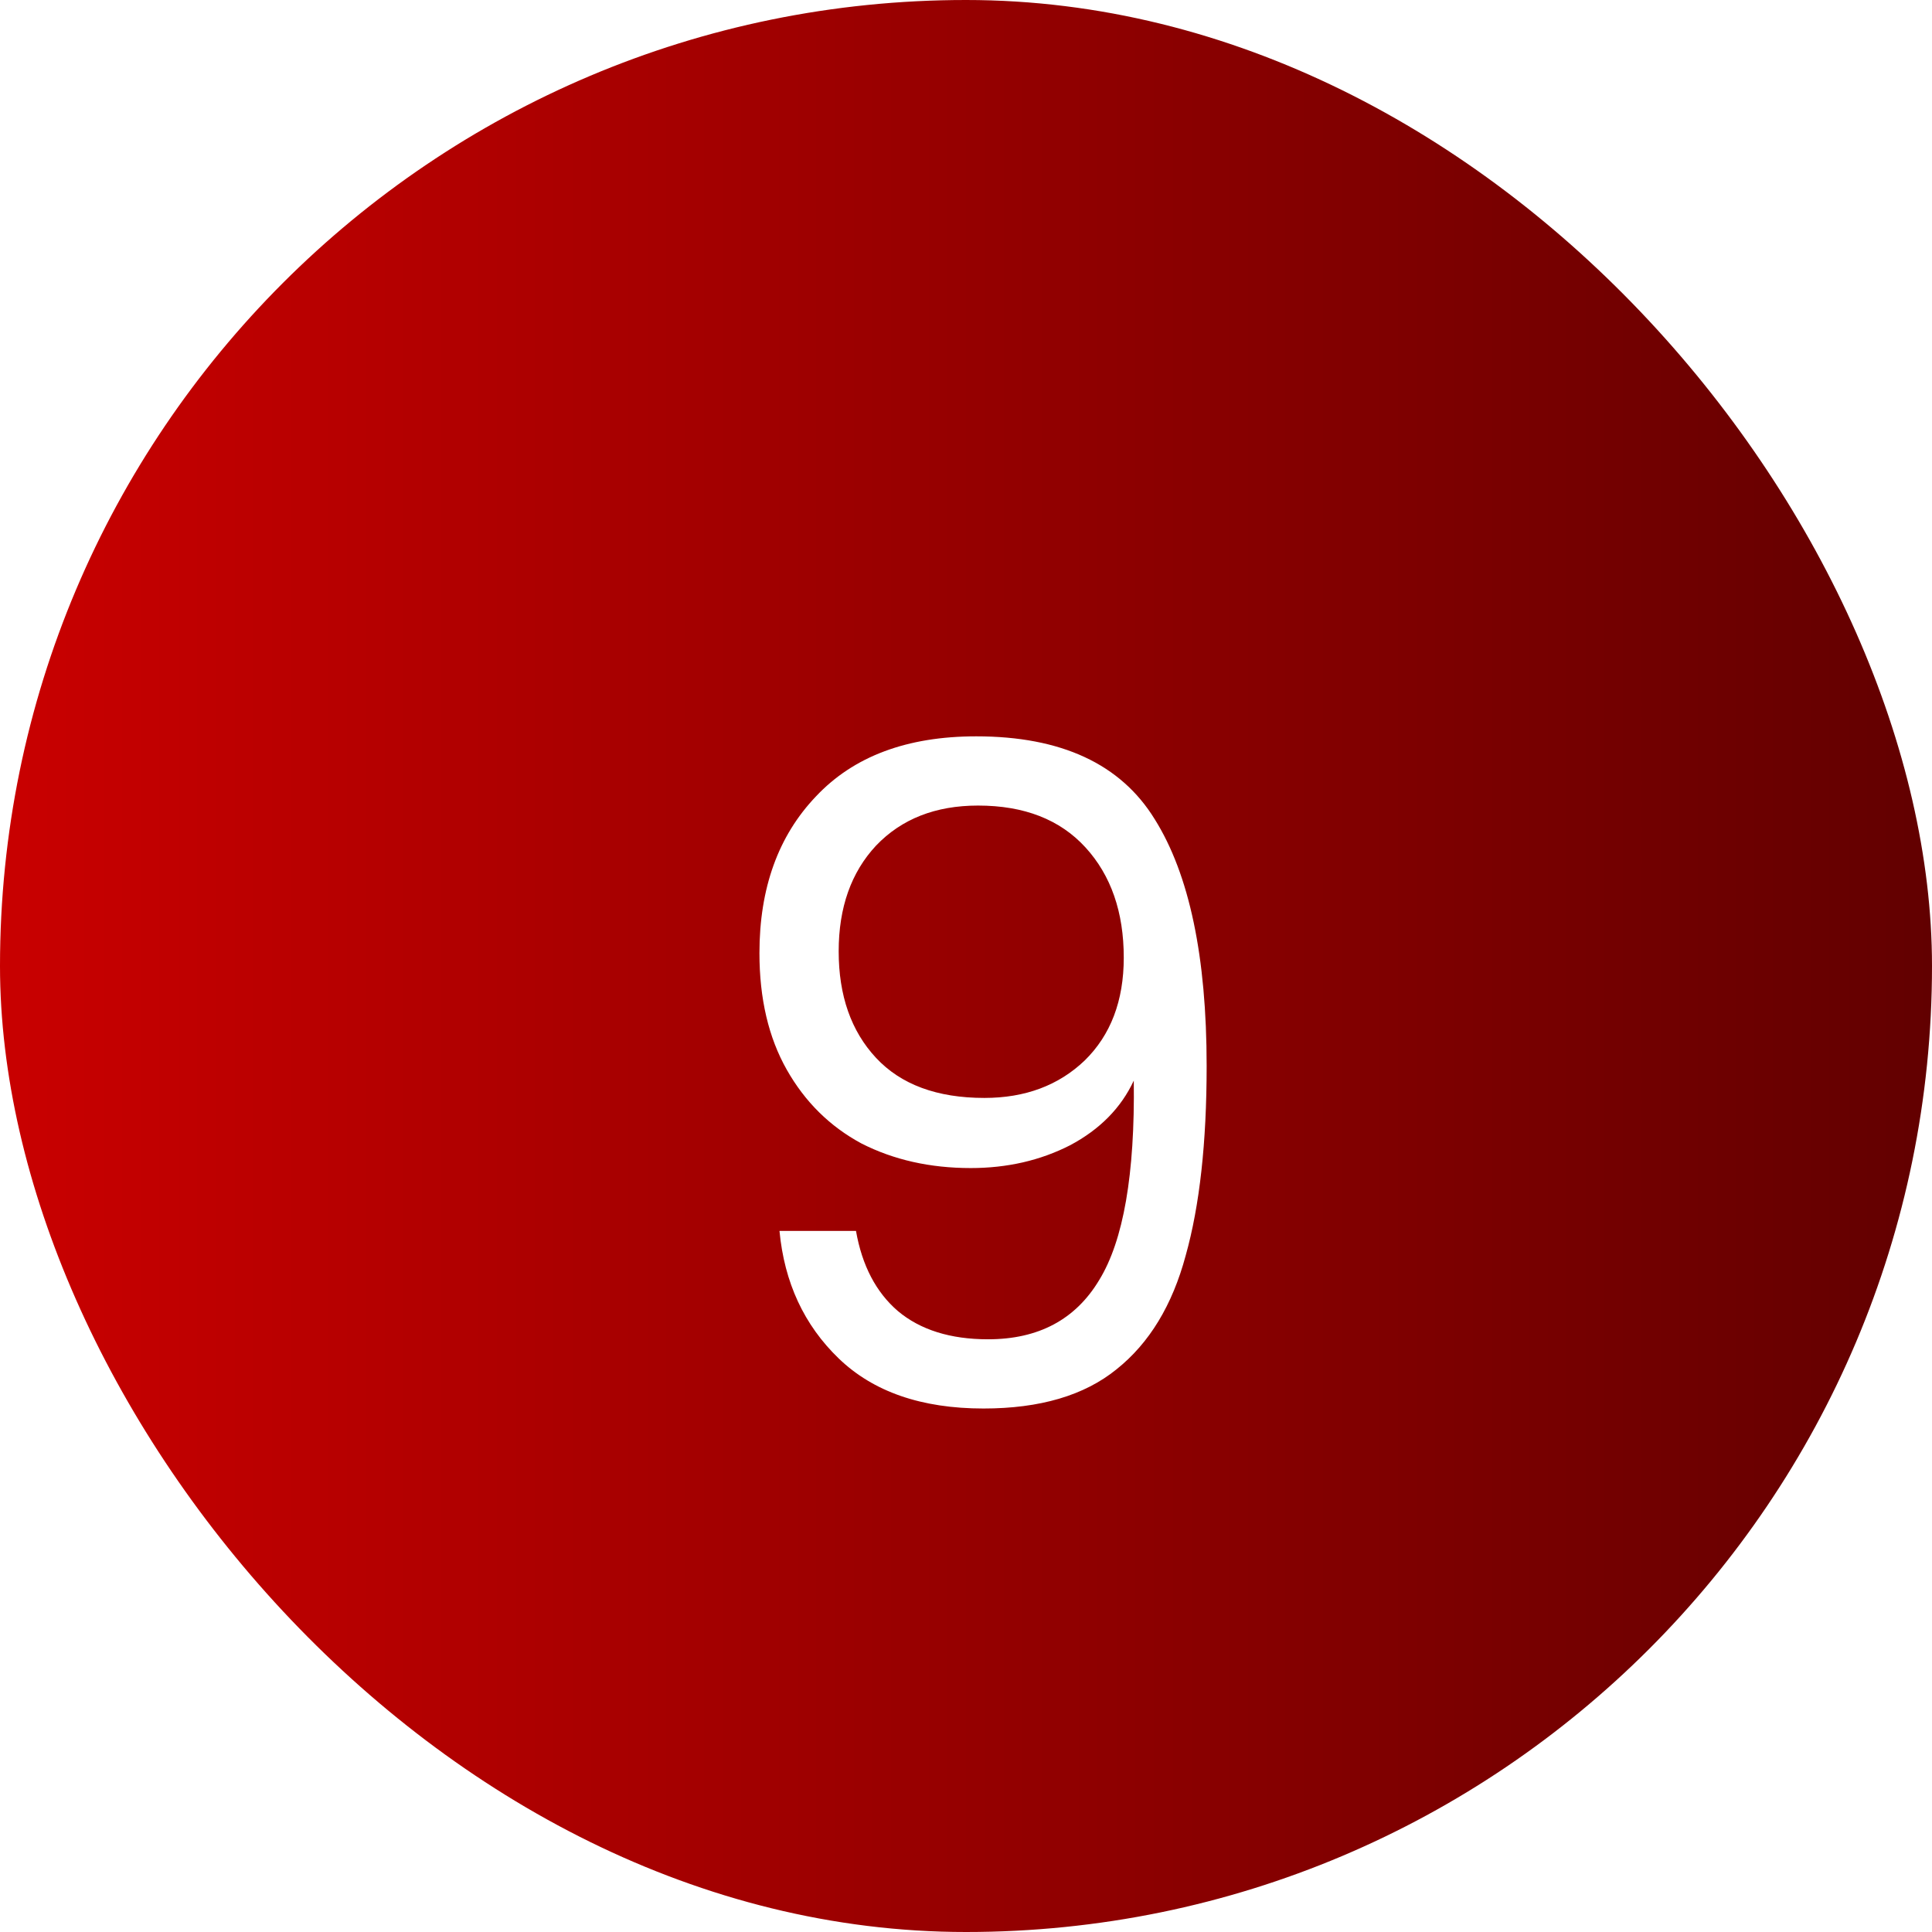 <svg width="70" height="70" viewBox="0 0 70 70" fill="none" xmlns="http://www.w3.org/2000/svg">
<rect width="70" height="70" rx="35" fill="url(#paint0_linear_608_525)"/>
<g clip-path="url(#clip0_608_525)">
<g filter="url(#filter0_d_608_525)">
<path d="M31.014 40.598C31.234 41.852 31.74 42.82 32.532 43.502C33.346 44.184 34.435 44.525 35.799 44.525C37.625 44.525 38.967 43.81 39.825 42.38C40.705 40.95 41.123 38.541 41.079 35.153C40.617 36.143 39.847 36.924 38.769 37.496C37.691 38.046 36.492 38.321 35.172 38.321C33.698 38.321 32.378 38.024 31.212 37.43C30.068 36.814 29.166 35.923 28.506 34.757C27.846 33.591 27.516 32.183 27.516 30.533C27.516 28.179 28.198 26.287 29.562 24.857C30.926 23.405 32.862 22.679 35.37 22.679C38.45 22.679 40.606 23.68 41.838 25.682C43.092 27.684 43.719 30.665 43.719 34.625C43.719 37.397 43.466 39.685 42.96 41.489C42.476 43.293 41.64 44.668 40.452 45.614C39.286 46.56 37.68 47.033 35.634 47.033C33.39 47.033 31.641 46.428 30.387 45.218C29.133 44.008 28.418 42.468 28.242 40.598H31.014ZM35.667 35.78C37.141 35.78 38.351 35.329 39.297 34.427C40.243 33.503 40.716 32.26 40.716 30.698C40.716 29.048 40.254 27.717 39.33 26.705C38.406 25.693 37.108 25.187 35.436 25.187C33.896 25.187 32.664 25.671 31.74 26.639C30.838 27.607 30.387 28.883 30.387 30.467C30.387 32.073 30.838 33.36 31.74 34.328C32.642 35.296 33.951 35.78 35.667 35.78Z" fill="white"/>
</g>
</g>
<defs>
<filter id="filter0_d_608_525" x="23.516" y="22.679" width="24.203" height="32.354" filterUnits="userSpaceOnUse" color-interpolation-filters="sRGB">
<feFlood flood-opacity="0" result="BackgroundImageFix"/>
<feColorMatrix in="SourceAlpha" type="matrix" values="0 0 0 0 0 0 0 0 0 0 0 0 0 0 0 0 0 0 127 0" result="hardAlpha"/>
<feOffset dy="4"/>
<feGaussianBlur stdDeviation="2"/>
<feComposite in2="hardAlpha" operator="out"/>
<feColorMatrix type="matrix" values="0 0 0 0 0 0 0 0 0 0 0 0 0 0 0 0 0 0 0.25 0"/>
<feBlend mode="normal" in2="BackgroundImageFix" result="effect1_dropShadow_608_525"/>
<feBlend mode="normal" in="SourceGraphic" in2="effect1_dropShadow_608_525" result="shape"/>
</filter>
<linearGradient id="paint0_linear_608_525" x1="1.3248e-07" y1="32.809" x2="70.022" y2="32.809" gradientUnits="userSpaceOnUse">
<stop stop-color="#C90000"/>
<stop offset="1" stop-color="#620000"/>
</linearGradient>
<clipPath id="clip0_608_525">
<rect width="38" height="38" fill="white" transform="translate(16 16)"/>
</clipPath>
</defs>
</svg>
